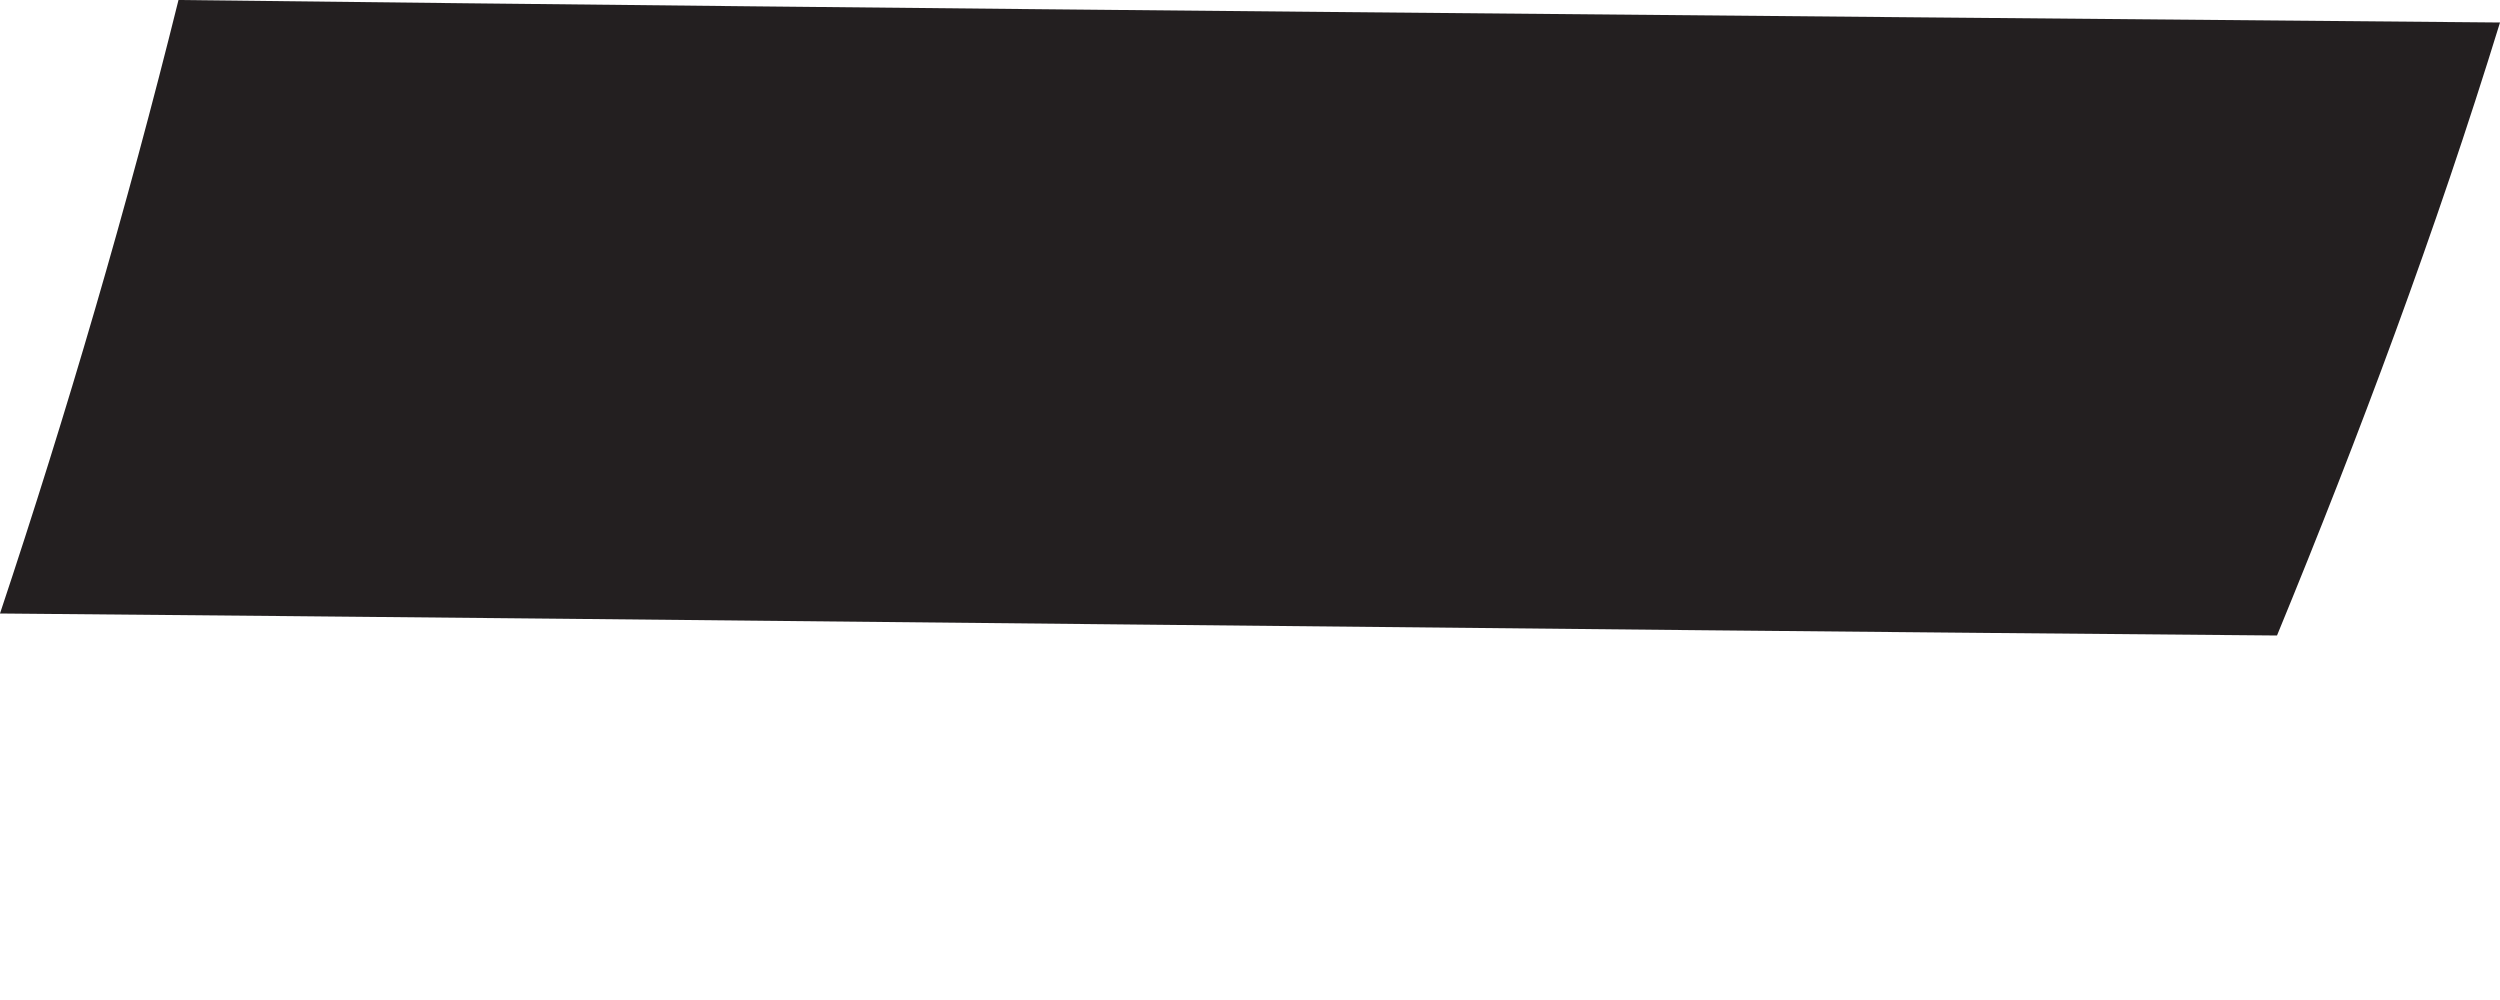 <svg width="5" height="2" viewBox="0 0 5 2" fill="none" xmlns="http://www.w3.org/2000/svg">
<path d="M4.554 1.271C3.015 1.258 1.494 1.24 0 1.227C0.134 0.825 0.254 0.415 0.357 0C1.882 0.018 3.43 0.031 5 0.045C4.871 0.464 4.719 0.87 4.554 1.271Z" fill="#231F20"/>
</svg>
